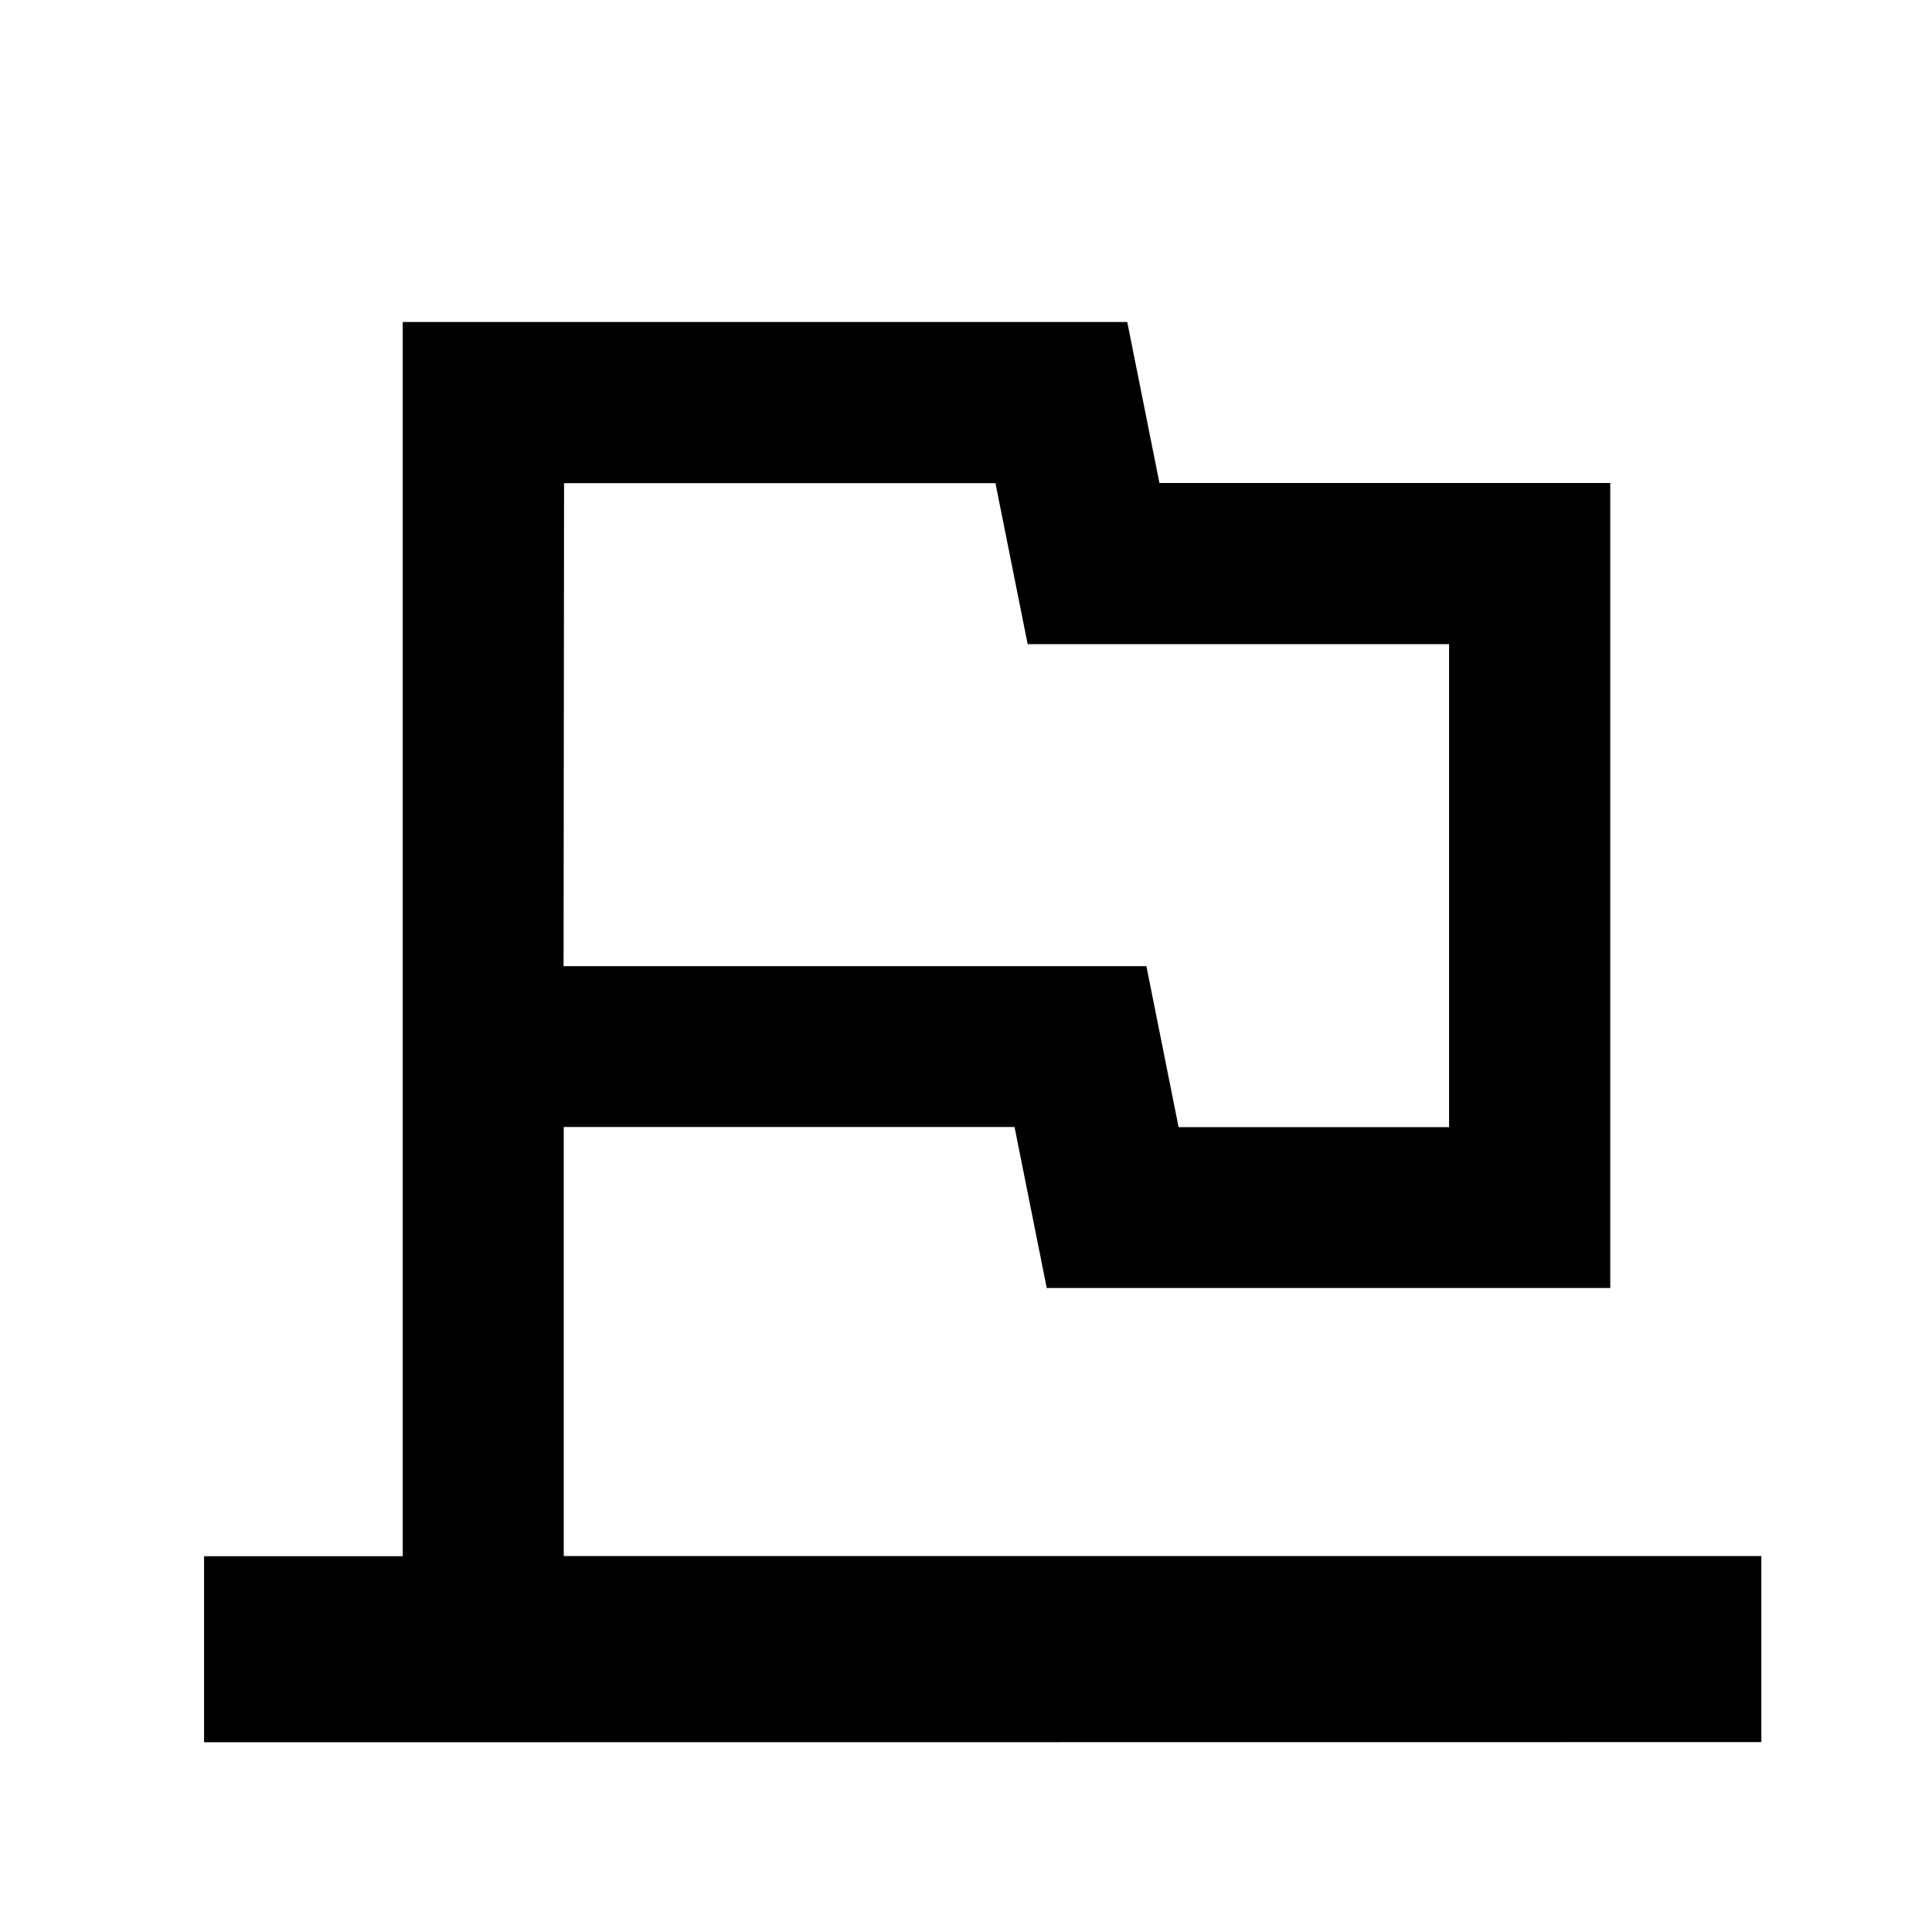 <svg xmlns="http://www.w3.org/2000/svg" width="24" height="24" viewBox="0 0 24 24">
  <defs>
    <style>
      .cls-1 {
        fill: none;
      }
    </style>
  </defs>
  <g id="shift" transform="translate(-90 -1089)">
    <path id="路径_2625" data-name="路径 2625" class="cls-1" d="M0,0H24V24H0Z" transform="translate(90 1089)"/>
    <path id="路径_2695" data-name="路径 2695" d="M-15439-22225.357v-2.311h2.468V-22243h9l.4,2h5.6v10h-7l-.4-2h-5.6v5.33h14.877v2.311Zm4.466-9.641h7.24l.4,2h3.36v-6h-5.235l-.4-2h-5.359Z" transform="translate(15531.535 23336)"/>
  </g>
</svg>
